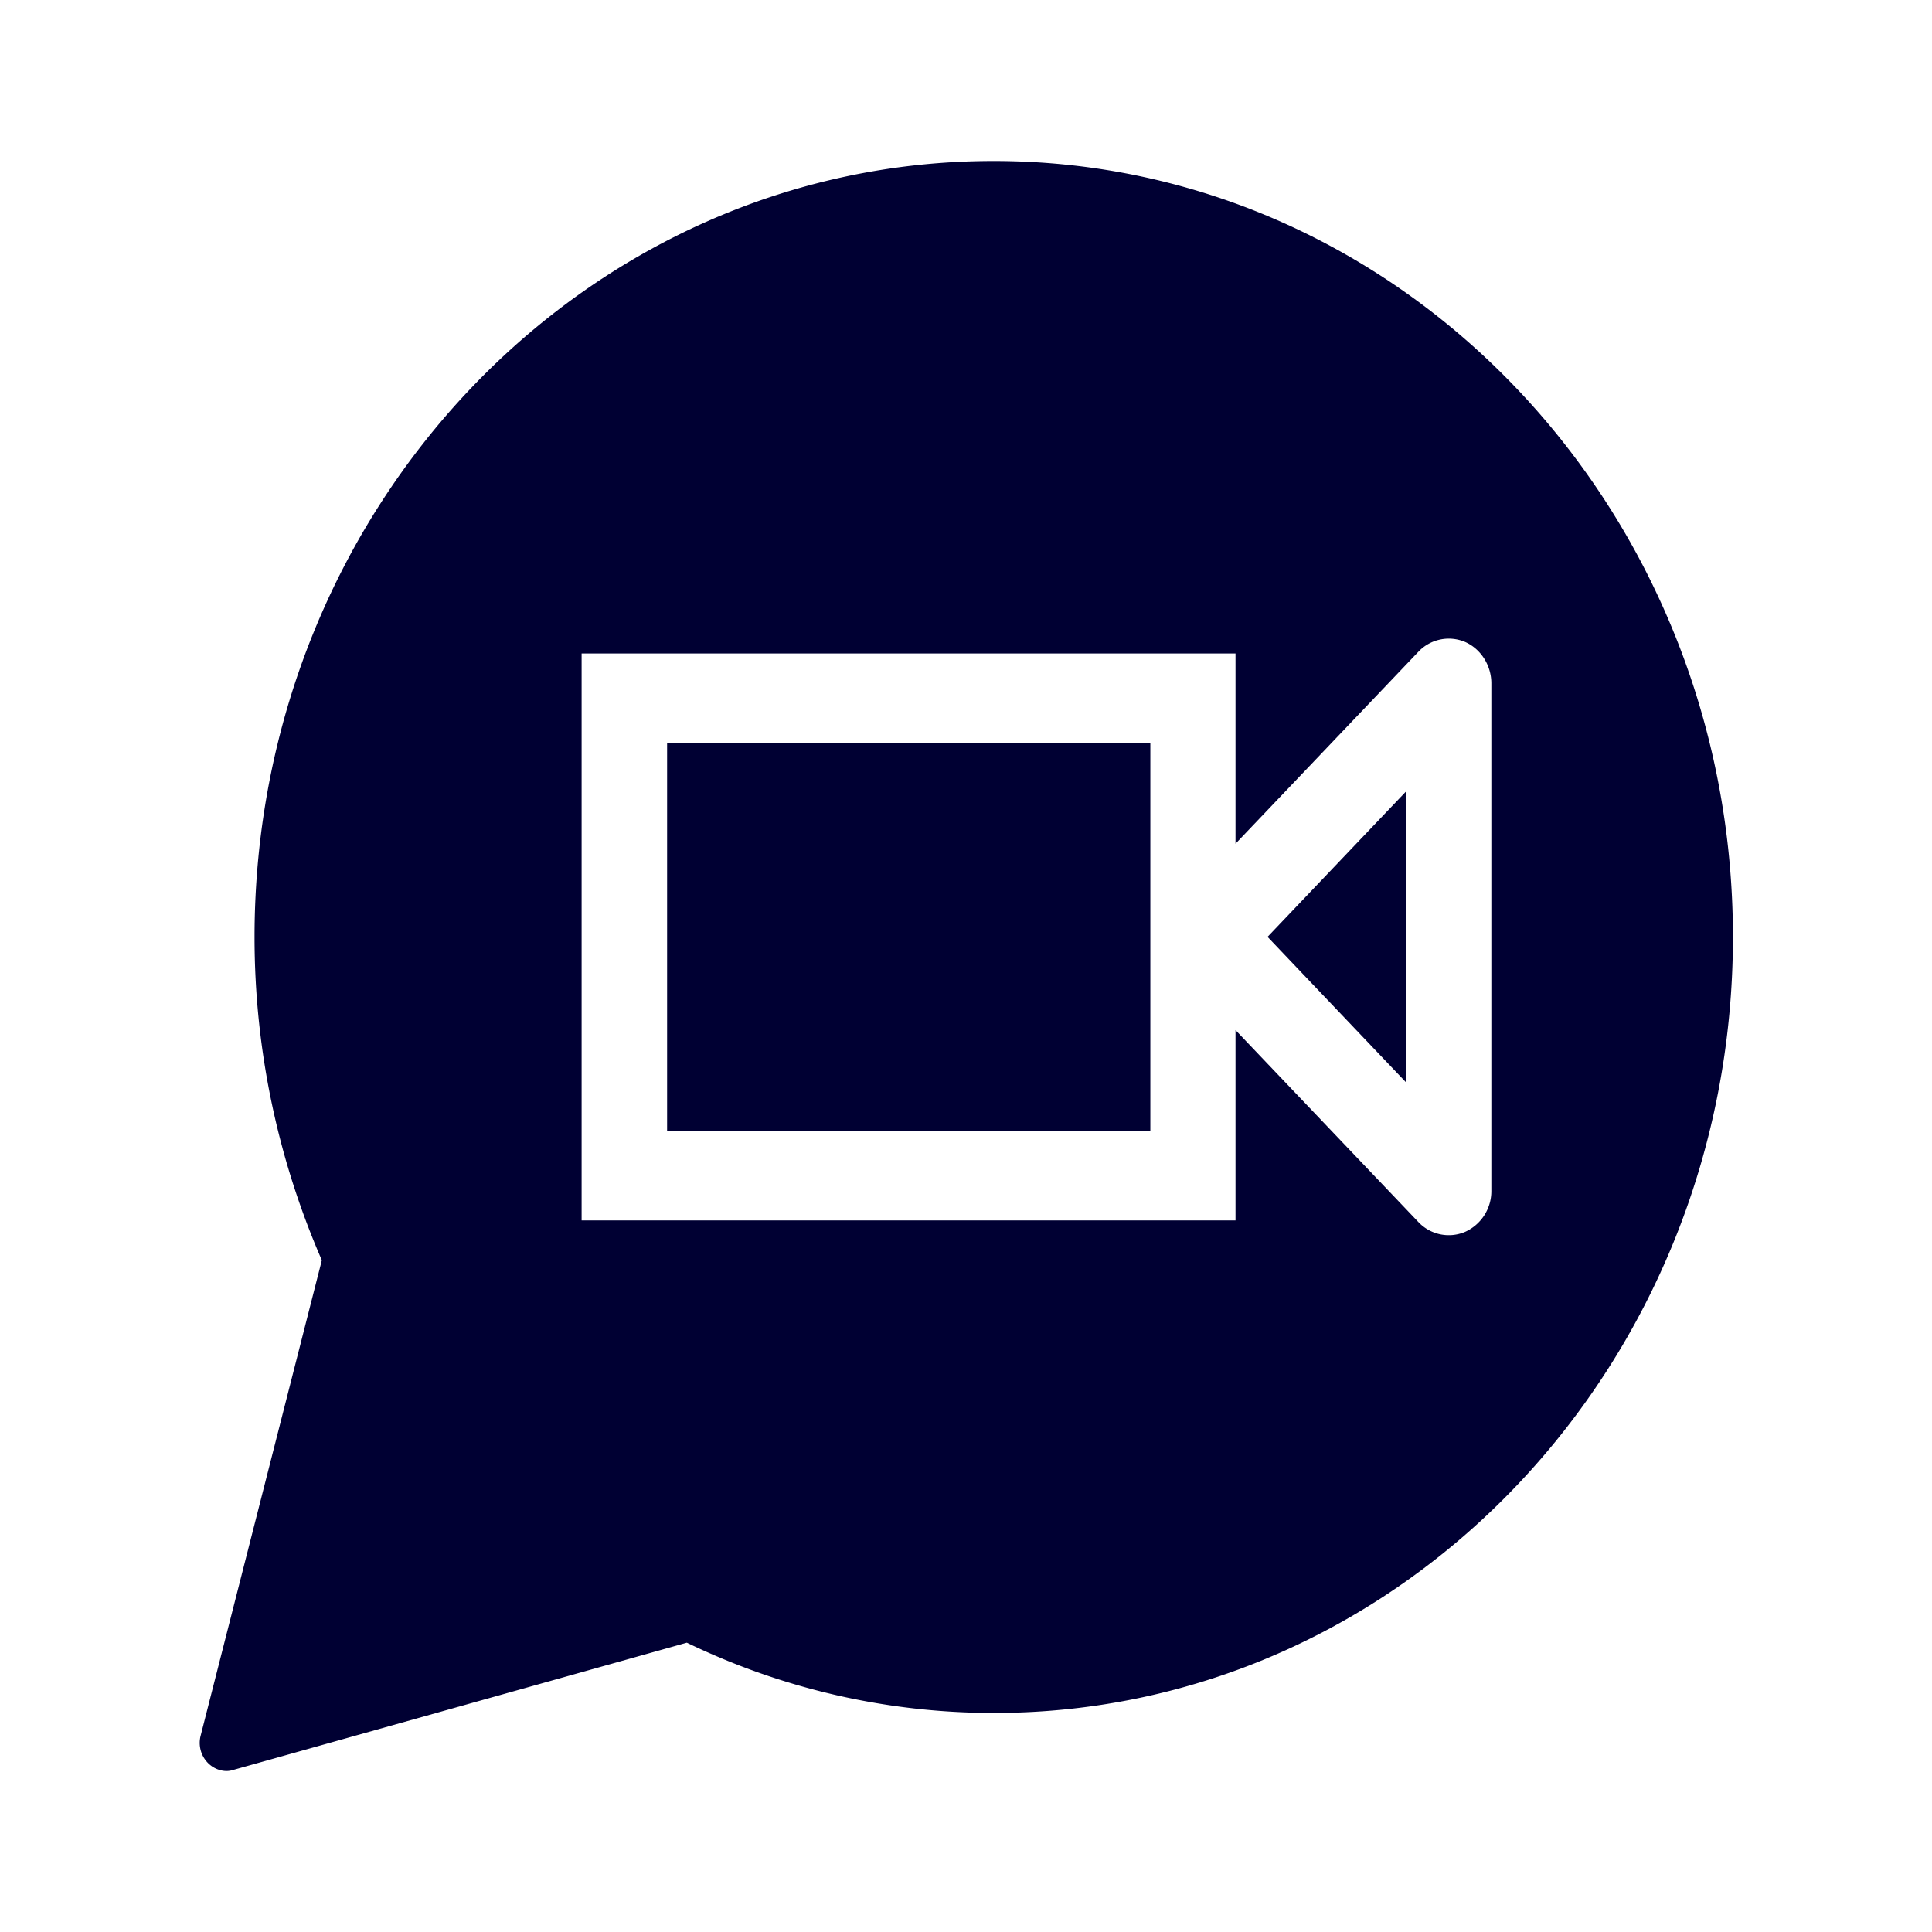 <svg xmlns="http://www.w3.org/2000/svg" width="24" height="24" fill="none"><path fill="#003" d="M12.347 21.279c5.072 0 9.18-4.315 9.18-9.64S17.415 2 12.343 2s-9.181 4.314-9.181 9.64c0 1.433.303 2.79.836 4.015l-1.505 5.904a.356.356 0 0 0 .086.337c.063.066.15.104.235.104a.271.271 0 0 0 .086-.014l5.632-1.58a8.759 8.759 0 0 0 3.816.873M17.468 9.83l-1.722 1.808 1.722 1.809zm1.058-1.343v6.303a.554.554 0 0 1-.325.512.518.518 0 0 1-.579-.119l-2.274-2.387v2.364H7.225V8.118h8.123v2.363l2.274-2.387a.519.519 0 0 1 .579-.119c.194.086.325.29.325.513M14.29 14.05H8.287V9.228h6.003z"/></svg>